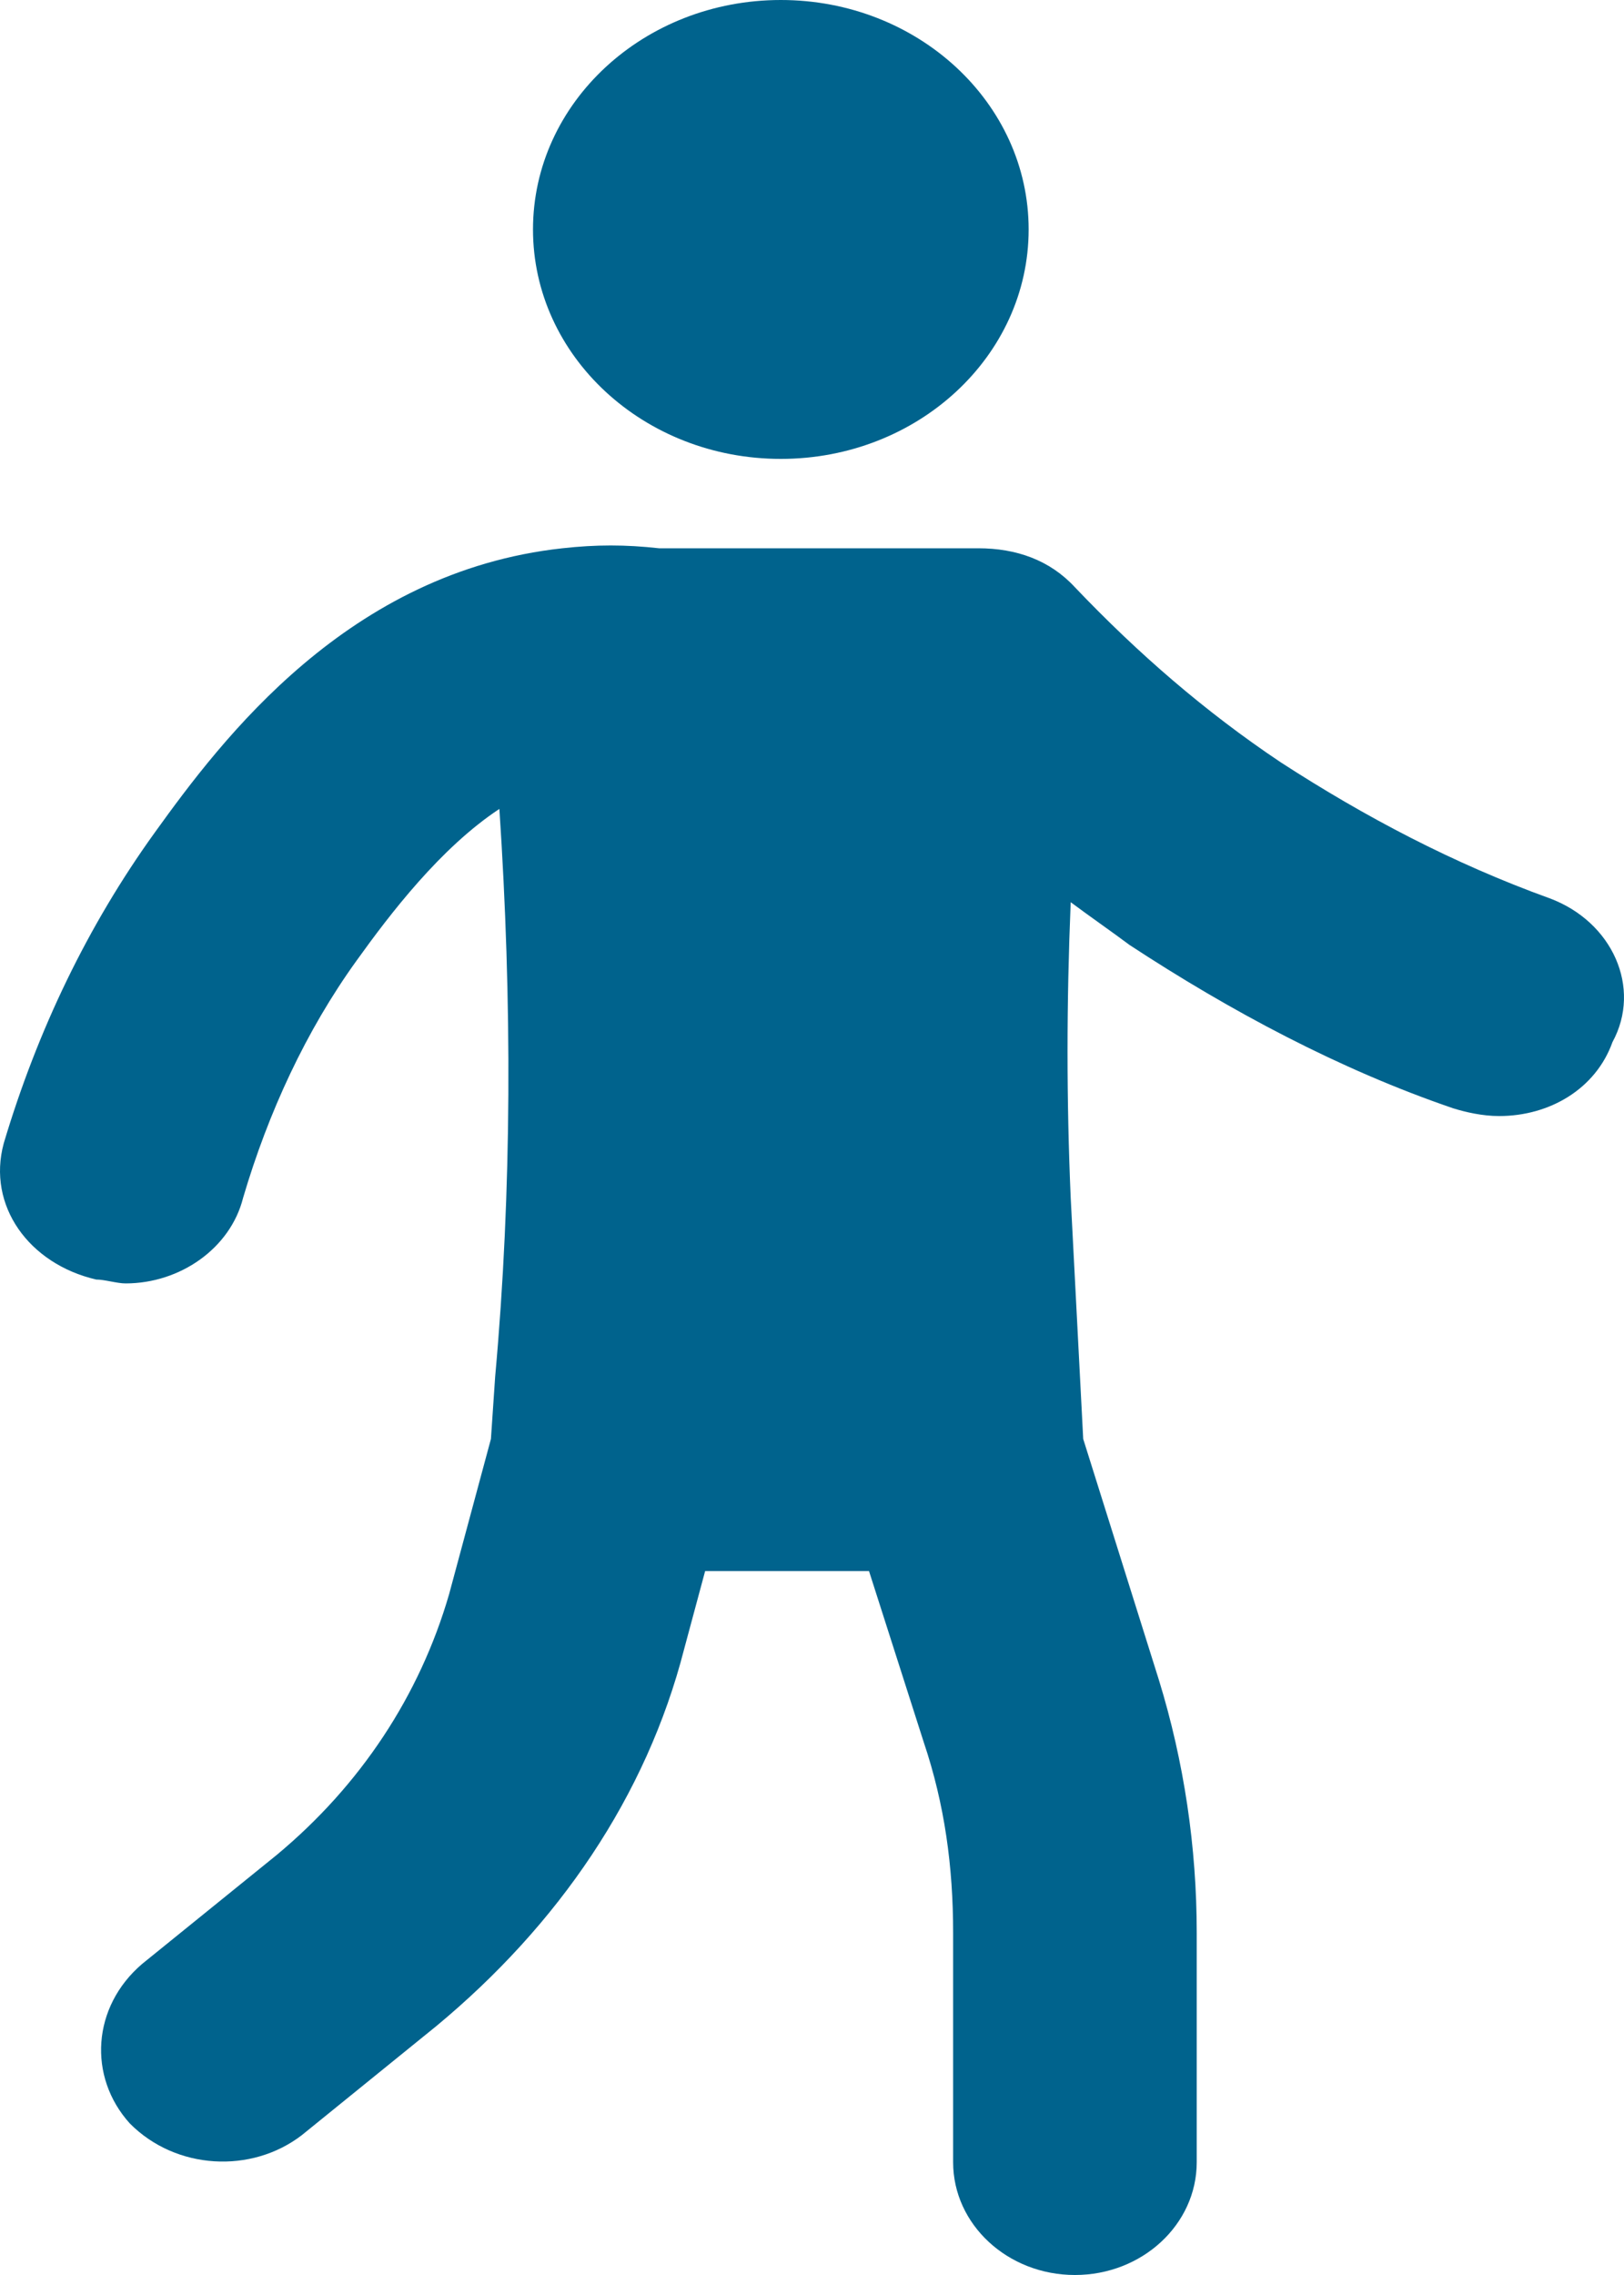 <svg width="10" height="14" viewBox="0 0 10 14" fill="none" xmlns="http://www.w3.org/2000/svg">
<path d="M6.334 1.412C6.334 2.192 5.651 2.824 4.808 2.824C3.965 2.824 3.282 2.192 3.282 1.412C3.282 0.632 3.965 0 4.808 0C5.651 0 6.334 0.632 6.334 1.412Z" fill="#00638D"/>
<path d="M9.542 5.528C8.947 5.313 8.403 5.026 7.886 4.691C7.421 4.38 7.007 4.021 6.619 3.614C6.464 3.446 6.257 3.374 6.024 3.374H4.058C3.851 3.351 3.67 3.351 3.463 3.374C2.144 3.518 1.368 4.547 0.954 5.122C0.54 5.696 0.23 6.342 0.023 7.036C-0.081 7.419 0.178 7.778 0.592 7.874C0.644 7.874 0.721 7.898 0.773 7.898C1.109 7.898 1.419 7.682 1.497 7.371C1.652 6.845 1.885 6.342 2.196 5.911C2.402 5.624 2.713 5.217 3.075 4.978C3.153 6.151 3.153 7.323 3.049 8.472L3.023 8.855L2.765 9.812C2.584 10.434 2.221 10.985 1.704 11.415L0.876 12.085C0.566 12.349 0.54 12.78 0.799 13.067C1.083 13.354 1.549 13.378 1.859 13.139L2.687 12.468C3.437 11.846 3.98 11.056 4.213 10.147L4.342 9.668H5.351L5.688 10.721C5.817 11.104 5.869 11.487 5.869 11.894V13.306C5.869 13.689 6.205 14 6.619 14C7.033 14 7.369 13.689 7.369 13.306V11.894C7.369 11.368 7.291 10.841 7.136 10.338L6.67 8.855L6.593 7.371C6.567 6.772 6.567 6.174 6.593 5.552C6.722 5.648 6.826 5.719 6.955 5.815C7.576 6.222 8.248 6.581 8.947 6.82C9.024 6.844 9.128 6.868 9.231 6.868C9.542 6.868 9.826 6.701 9.929 6.413C10.111 6.079 9.929 5.672 9.542 5.528L9.542 5.528Z" fill="#00638D"/>
</svg>
